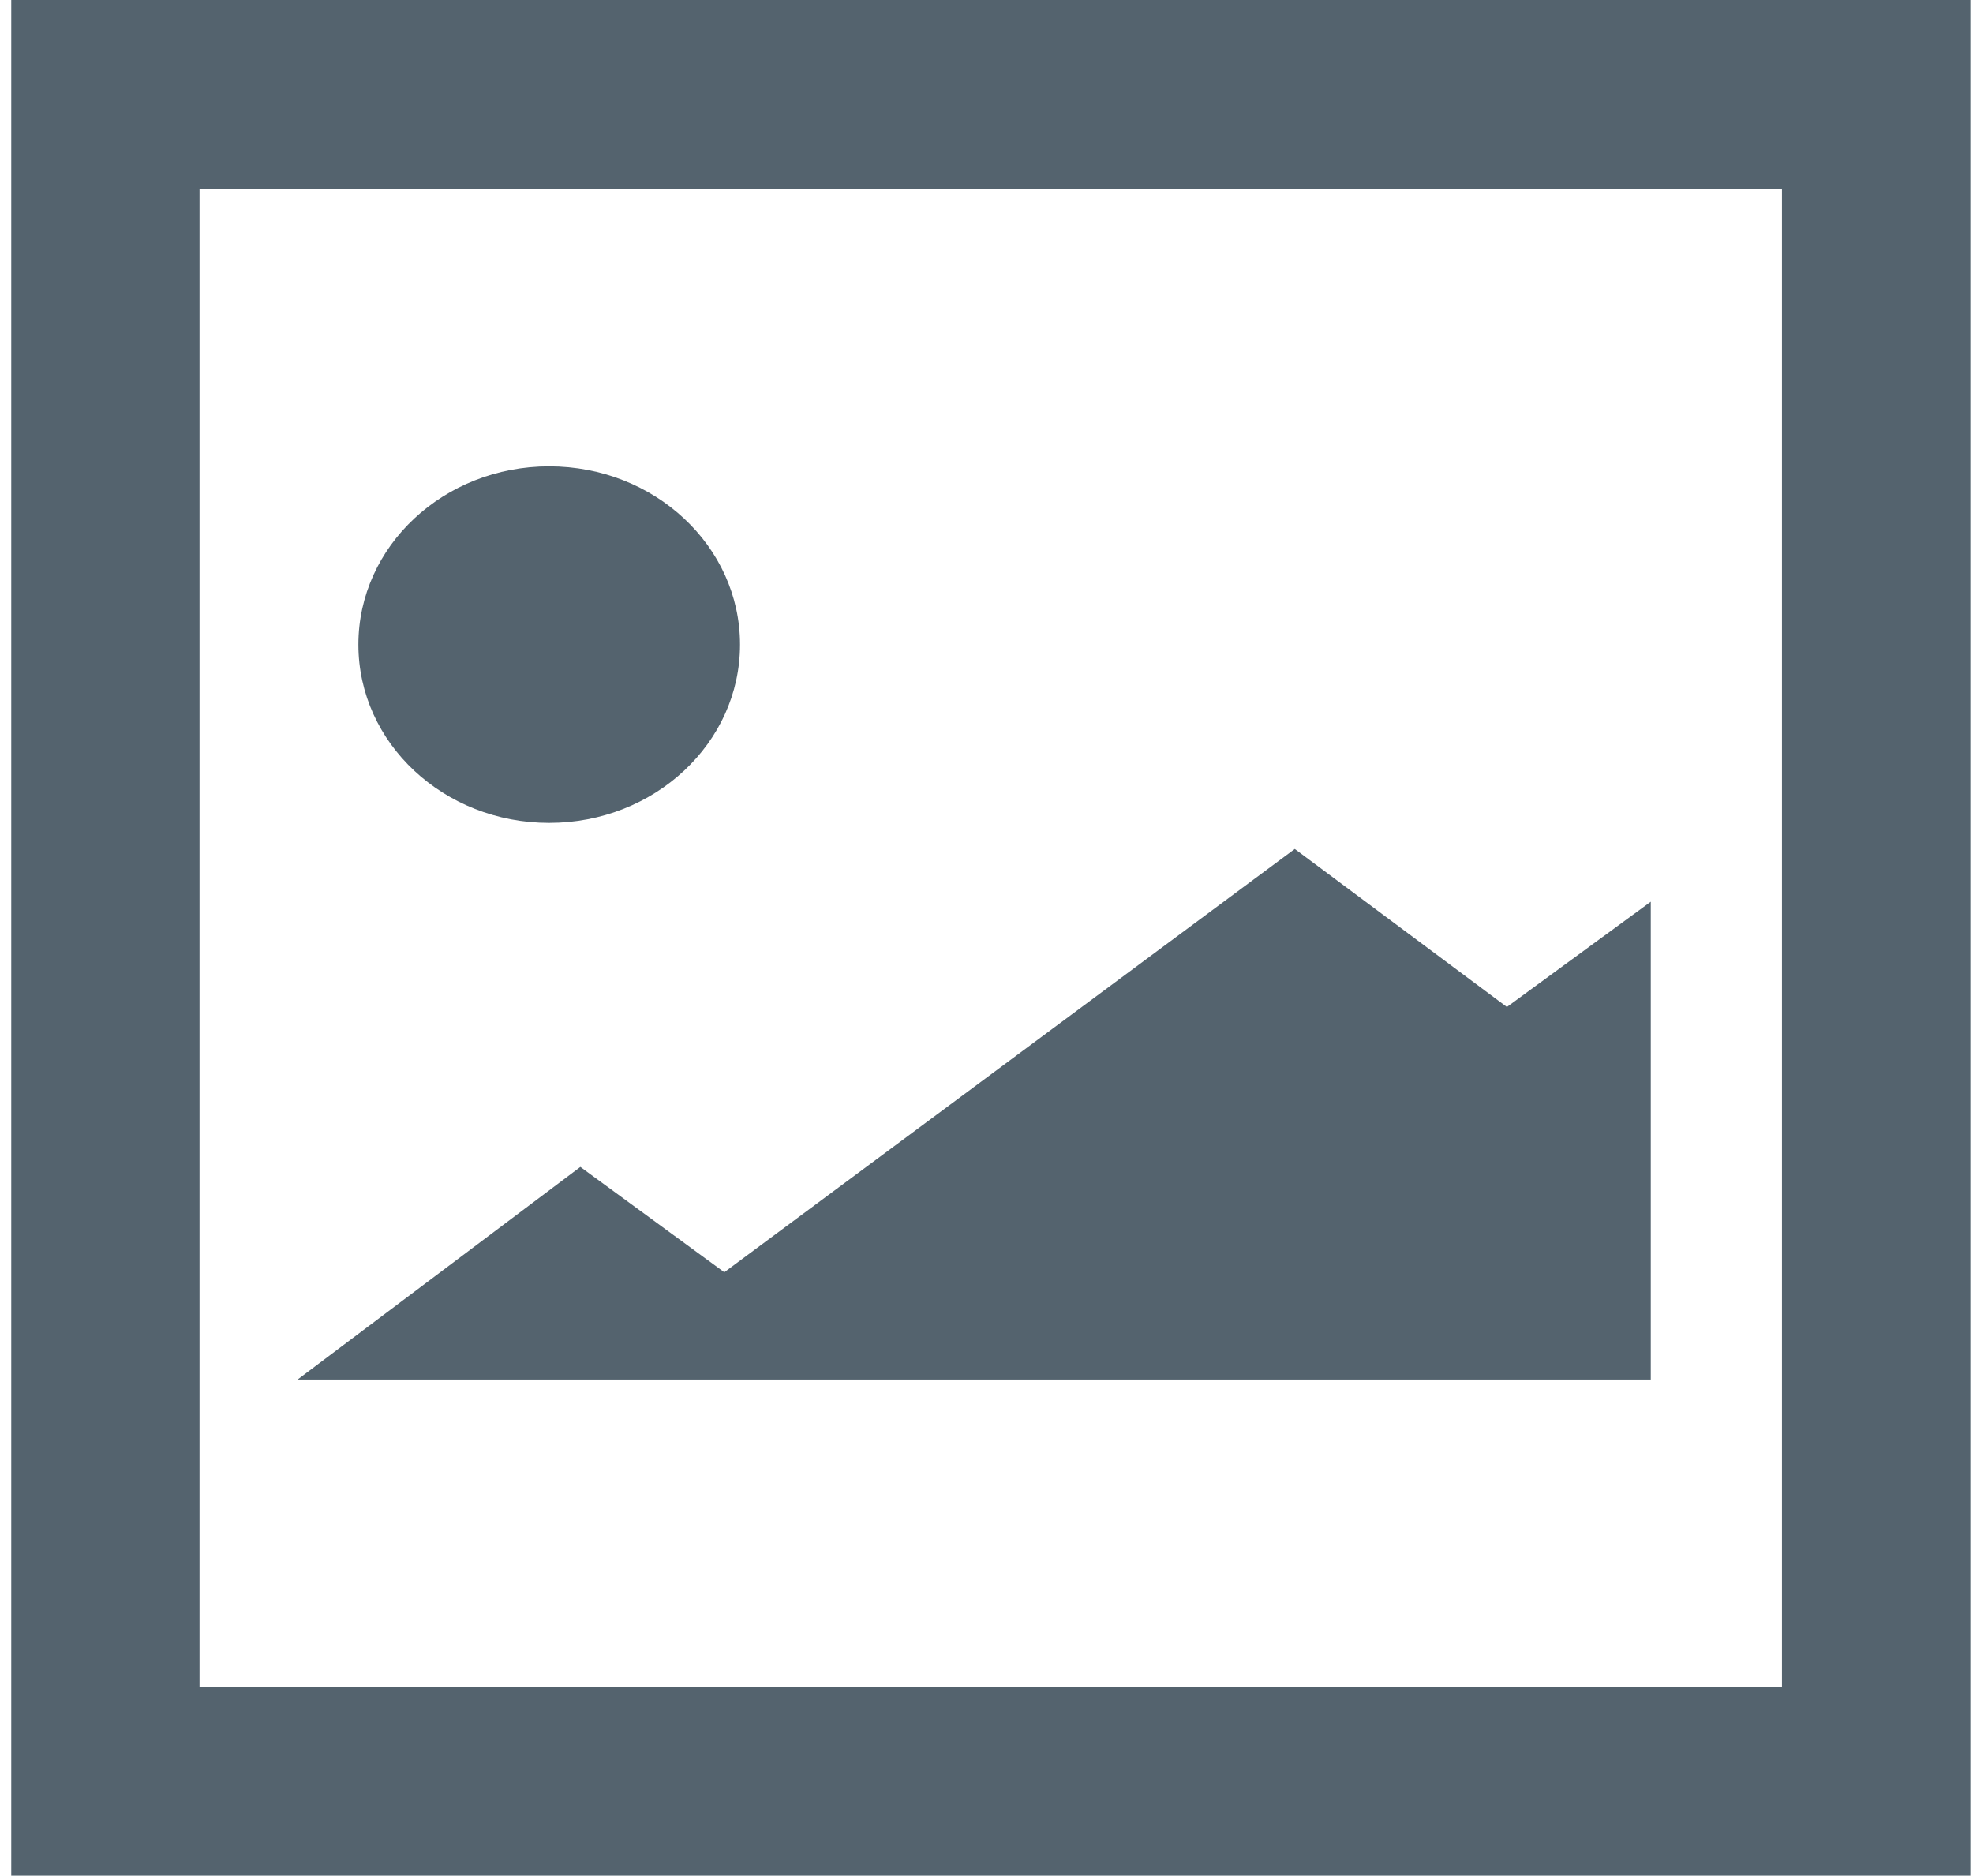 <?xml version="1.0" encoding="UTF-8"?>
<svg width="142px" height="135px" viewBox="0 0 142 135" version="1.1" xmlns="http://www.w3.org/2000/svg" xmlns:xlink="http://www.w3.org/1999/xlink">
    <!-- Generator: Sketch 52.4 (67378) - http://www.bohemiancoding.com/sketch -->
    <title>iconfinder_image_272704 2</title>
    <desc>Created with Sketch.</desc>
    <g id="Page-1" stroke="none" stroke-width="1" fill="none" fill-rule="evenodd" opacity="0.729">
        <g id="iconfinder_image_272704-2" fill="#142938">
            <g id="iconfinder_image_272704">
                <path d="M141.81,135 L0.81,135 L0.81,0 L141.81,0 L141.81,135 Z M14.36,121.416 L128.251,121.416 L128.251,13.584 L14.36,13.584 L14.36,121.416 Z M39.523,33.562 C47.113,33.562 53.261,39.306 53.261,46.39 C53.261,53.475 47.113,59.223 39.523,59.223 C31.937,59.223 25.794,53.48 25.794,46.39 C25.794,39.306 31.937,33.562 39.523,33.562 Z M21.417,99.284 L41.77,83.981 L52.13,91.562 L93.189,61.098 L108.454,72.471 L118.809,64.895 L118.809,99.284 L21.417,99.284 Z" id="Shape"></path>
            </g>
        </g>
    </g>
</svg>